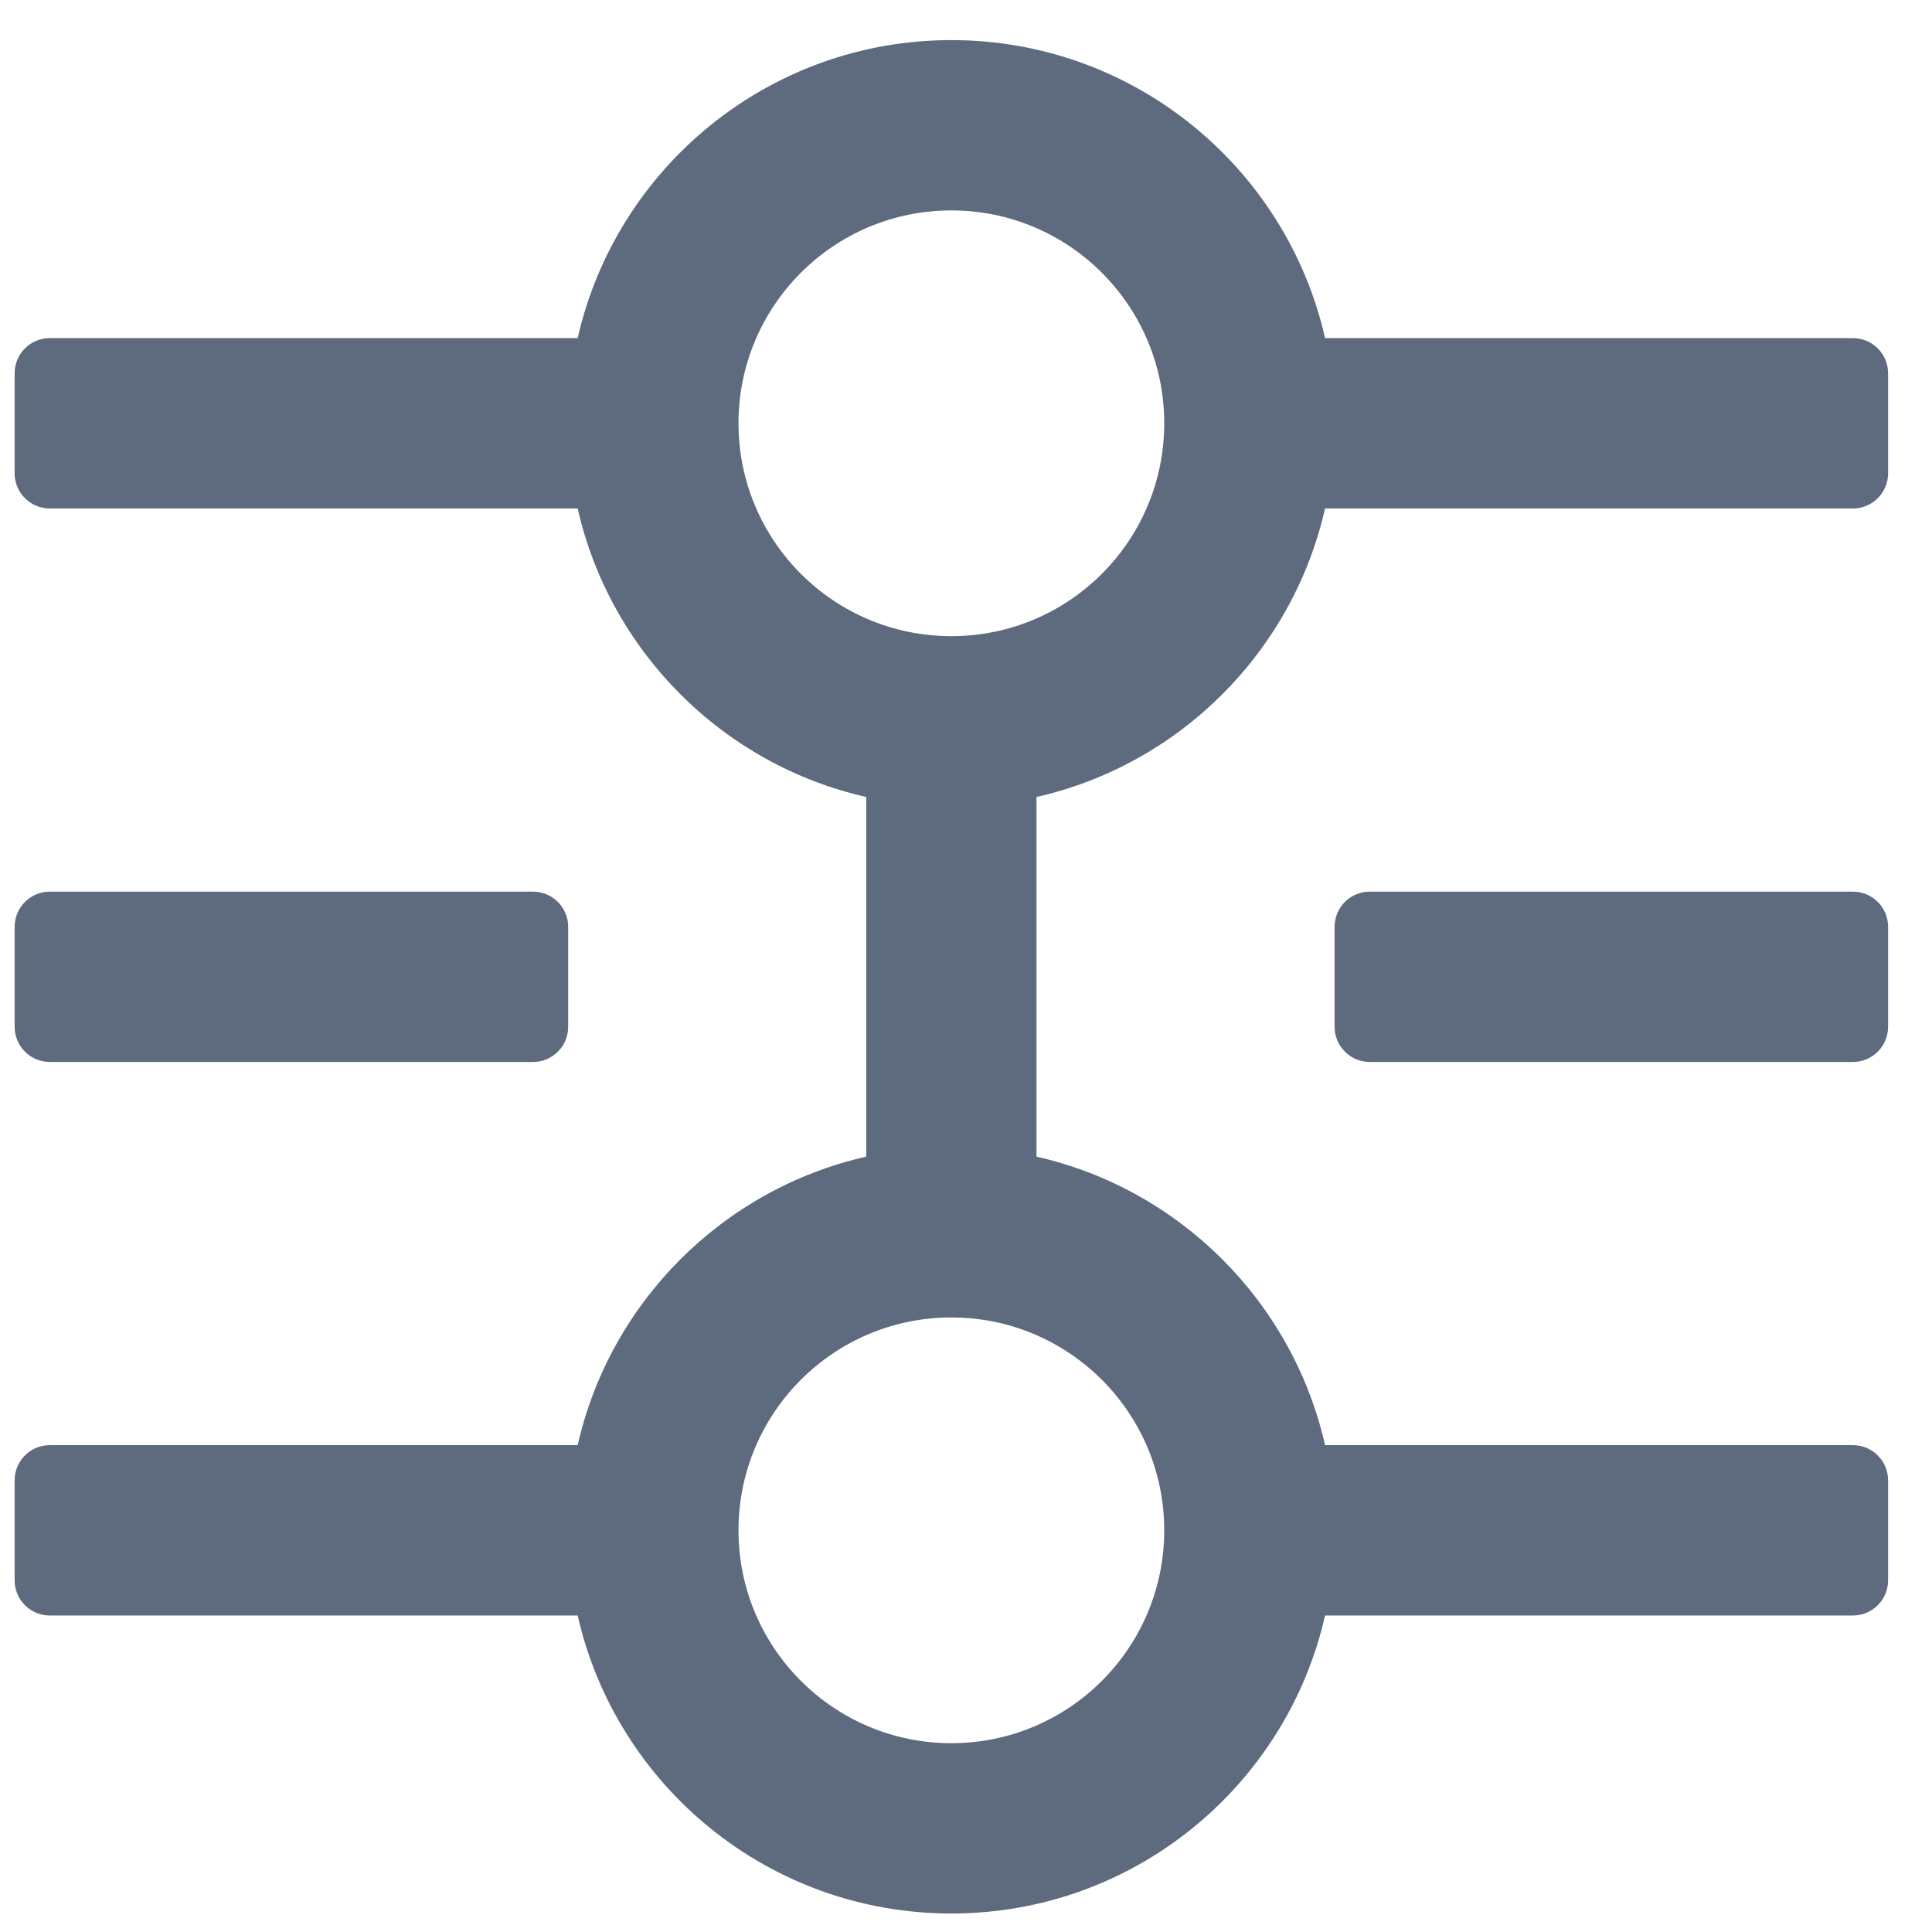 <svg width="33" height="33" viewBox="0 0 33 33" fill="none" xmlns="http://www.w3.org/2000/svg">
<g clip-path="url(#clip0_1_207)">
<path fill-rule="evenodd" clip-rule="evenodd" d="M22.633 8.685C22.078 11.132 20.152 13.058 17.704 13.613V19.756C20.152 20.311 22.078 22.237 22.633 24.684H31.65C31.981 24.684 32.25 24.953 32.25 25.285V26.994C32.25 27.325 31.981 27.594 31.65 27.594H22.633C21.972 30.509 19.365 32.684 16.25 32.684C13.135 32.684 10.528 30.509 9.867 27.594H0.85C0.519 27.594 0.25 27.325 0.25 26.994V25.285C0.25 24.953 0.519 24.684 0.85 24.684H9.867C10.422 22.237 12.348 20.311 14.796 19.756V13.613C12.348 13.058 10.422 11.132 9.867 8.685H0.85C0.519 8.685 0.25 8.416 0.25 8.085V6.375C0.25 6.044 0.519 5.775 0.85 5.775H9.867C10.528 2.861 13.135 0.685 16.25 0.685C19.365 0.685 21.972 2.861 22.633 5.775H31.65C31.981 5.775 32.25 6.044 32.25 6.375V8.085C32.25 8.416 31.981 8.685 31.65 8.685H22.633ZM16.25 10.866C18.258 10.866 19.886 9.238 19.886 7.23C19.886 5.222 18.258 3.594 16.25 3.594C14.242 3.594 12.614 5.222 12.614 7.23C12.614 9.238 14.242 10.866 16.25 10.866ZM16.25 29.775C18.258 29.775 19.886 28.147 19.886 26.139C19.886 24.131 18.258 22.503 16.25 22.503C14.242 22.503 12.614 24.131 12.614 26.139C12.614 28.147 14.242 29.775 16.25 29.775Z" fill="#5E6B7E"/>
<path d="M22.796 15.83C22.796 15.499 23.064 15.23 23.395 15.23H31.65C31.981 15.23 32.25 15.499 32.25 15.83V17.539C32.25 17.87 31.981 18.139 31.65 18.139H23.395C23.064 18.139 22.796 17.87 22.796 17.539V15.83Z" fill="#5E6B7E"/>
<path d="M9.705 15.83C9.705 15.499 9.436 15.23 9.105 15.23H0.85C0.519 15.23 0.25 15.499 0.25 15.83V17.539C0.25 17.87 0.519 18.139 0.85 18.139H9.105C9.436 18.139 9.705 17.87 9.705 17.539V15.83Z" fill="#5E6B7E"/>
</g>
<defs>
<clipPath id="clip0_1_207">
<rect width="32" height="32" fill="white" transform="translate(0.25 0.685)"/>
</clipPath>
</defs>
</svg>
